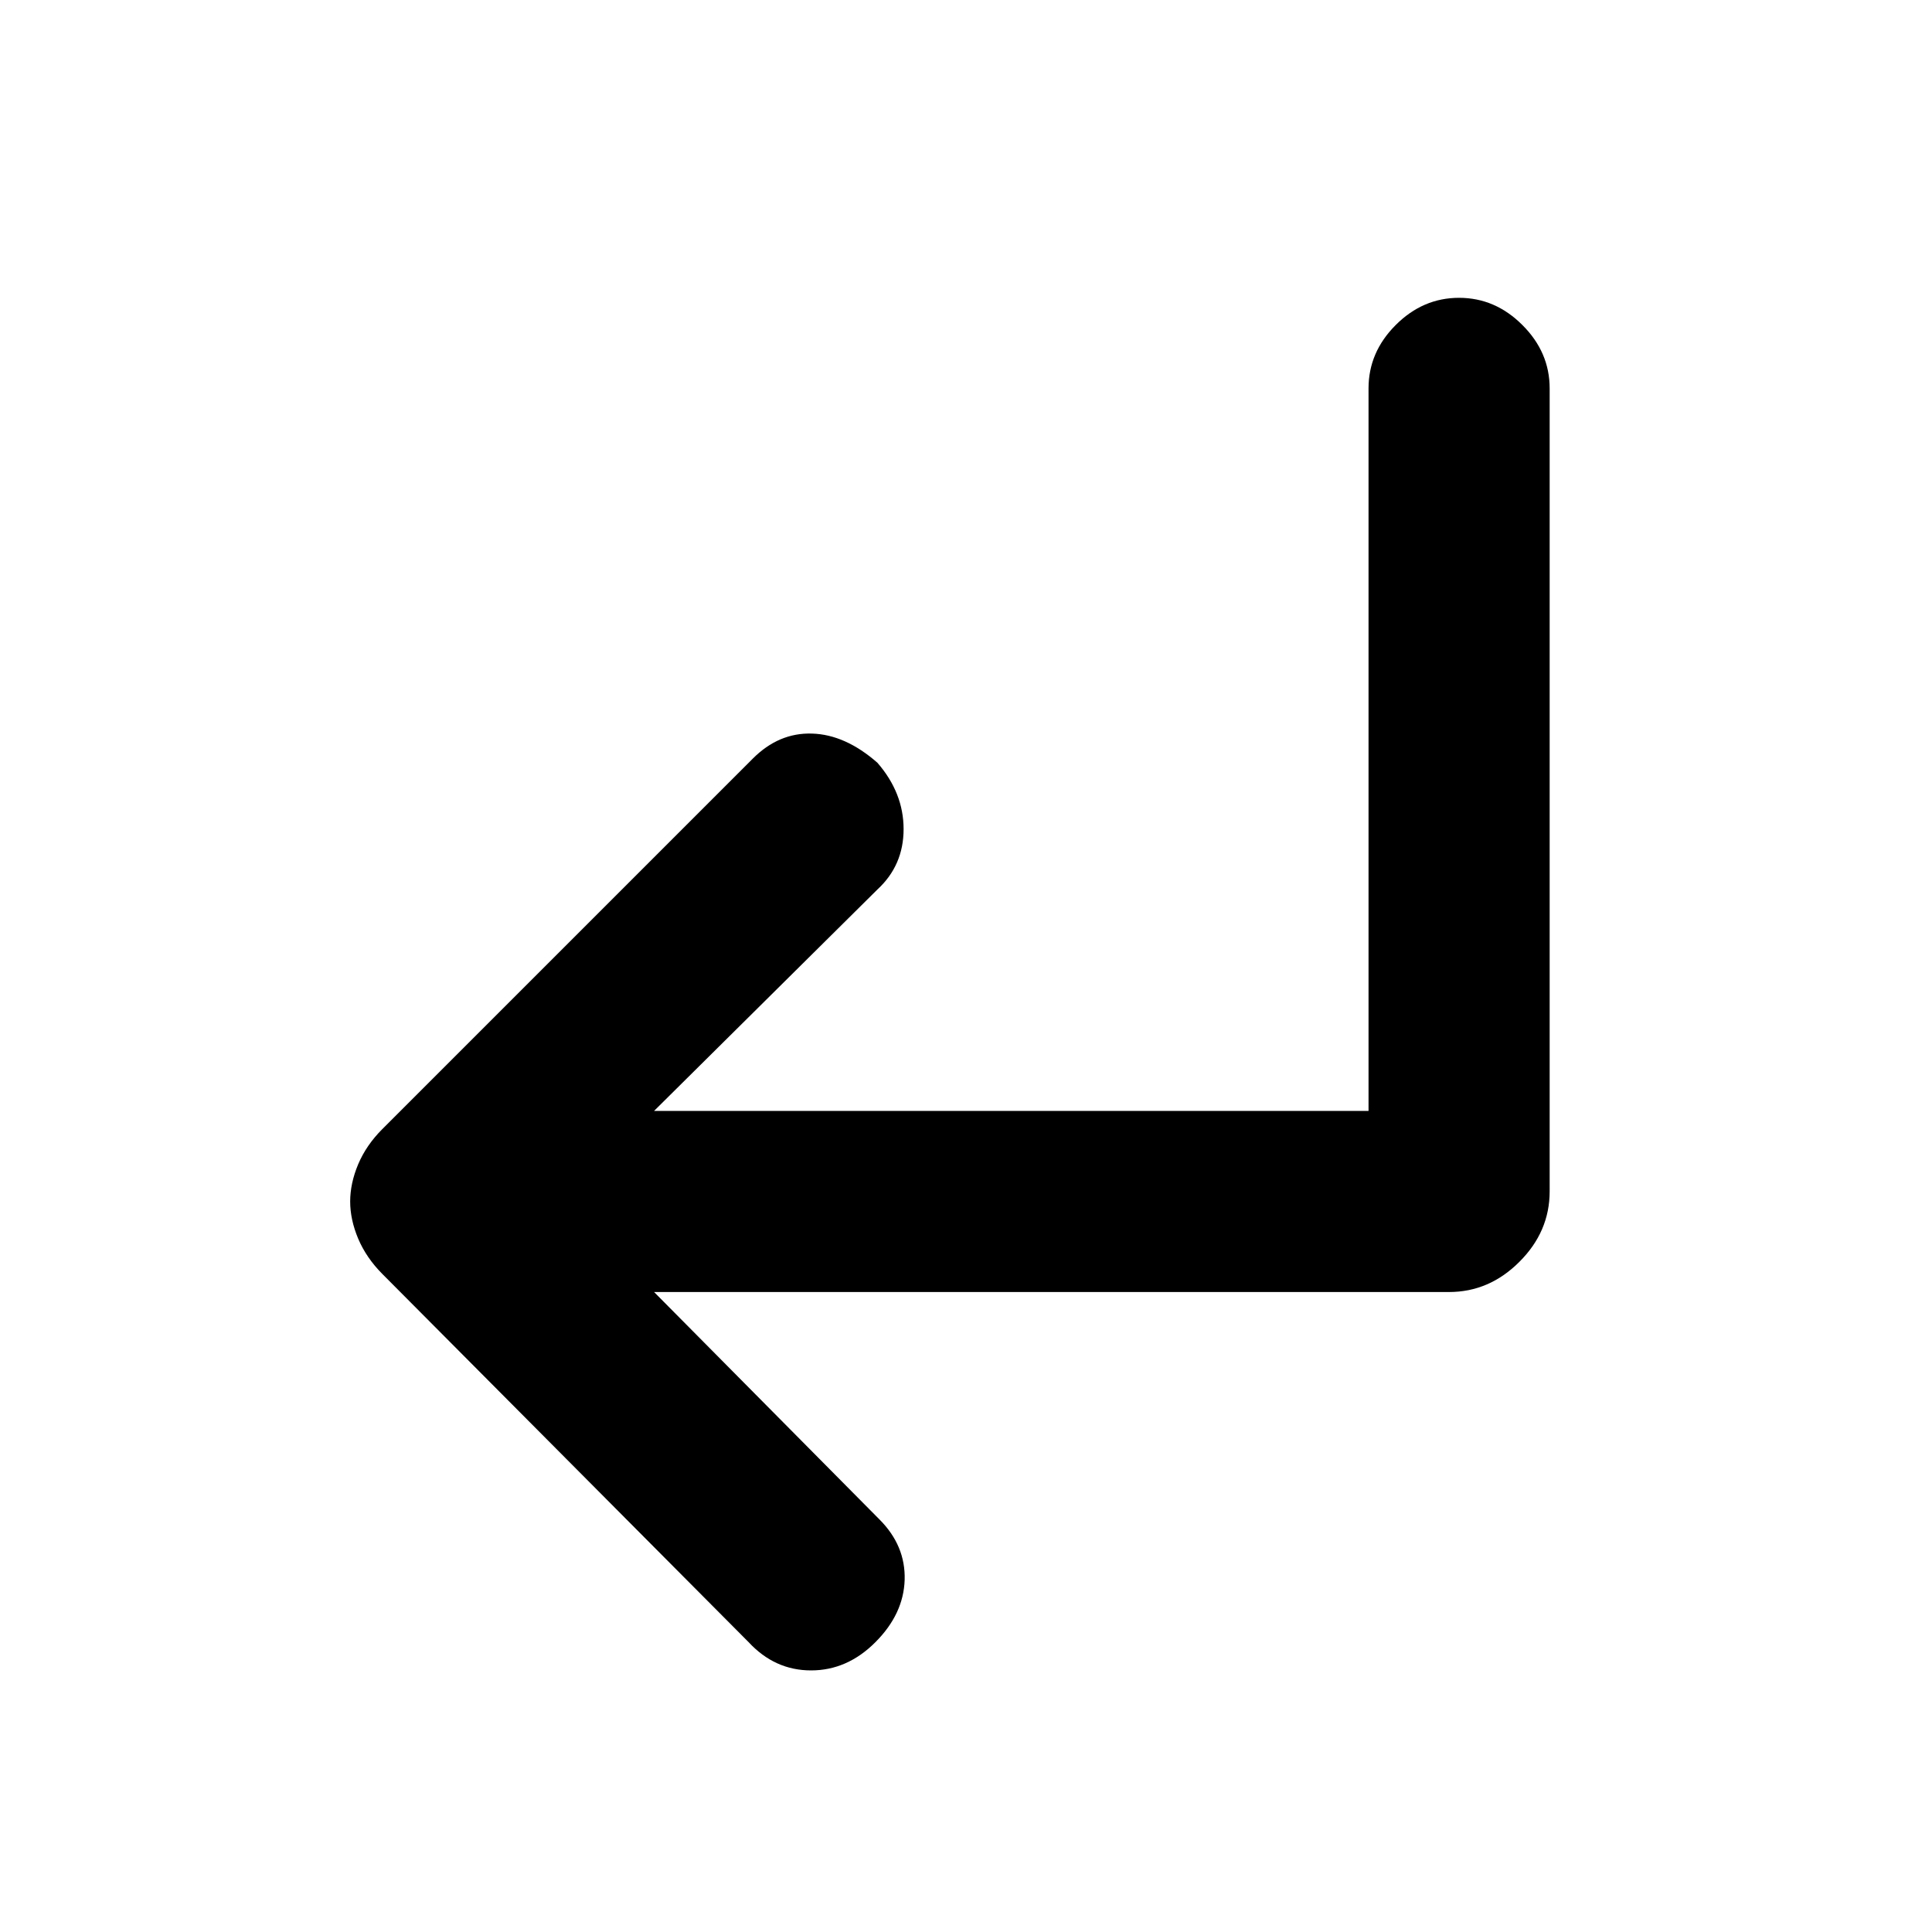 <svg xmlns="http://www.w3.org/2000/svg" height="20" width="20"><path d="M7.75 17 3.958 13.188Q3.792 13.021 3.708 12.823Q3.625 12.625 3.625 12.438Q3.625 12.25 3.708 12.052Q3.792 11.854 3.958 11.688L7.792 7.854Q8.062 7.583 8.406 7.594Q8.75 7.604 9.083 7.896Q9.354 8.208 9.354 8.583Q9.354 8.958 9.083 9.208L6.771 11.5H14.167V4.021Q14.167 3.646 14.448 3.365Q14.729 3.083 15.104 3.083Q15.479 3.083 15.76 3.365Q16.042 3.646 16.042 4.021V12.333Q16.042 12.75 15.729 13.062Q15.417 13.375 15 13.375H6.771L9.104 15.729Q9.375 16 9.365 16.354Q9.354 16.708 9.062 17Q8.771 17.292 8.396 17.292Q8.021 17.292 7.75 17Z"/></svg>
